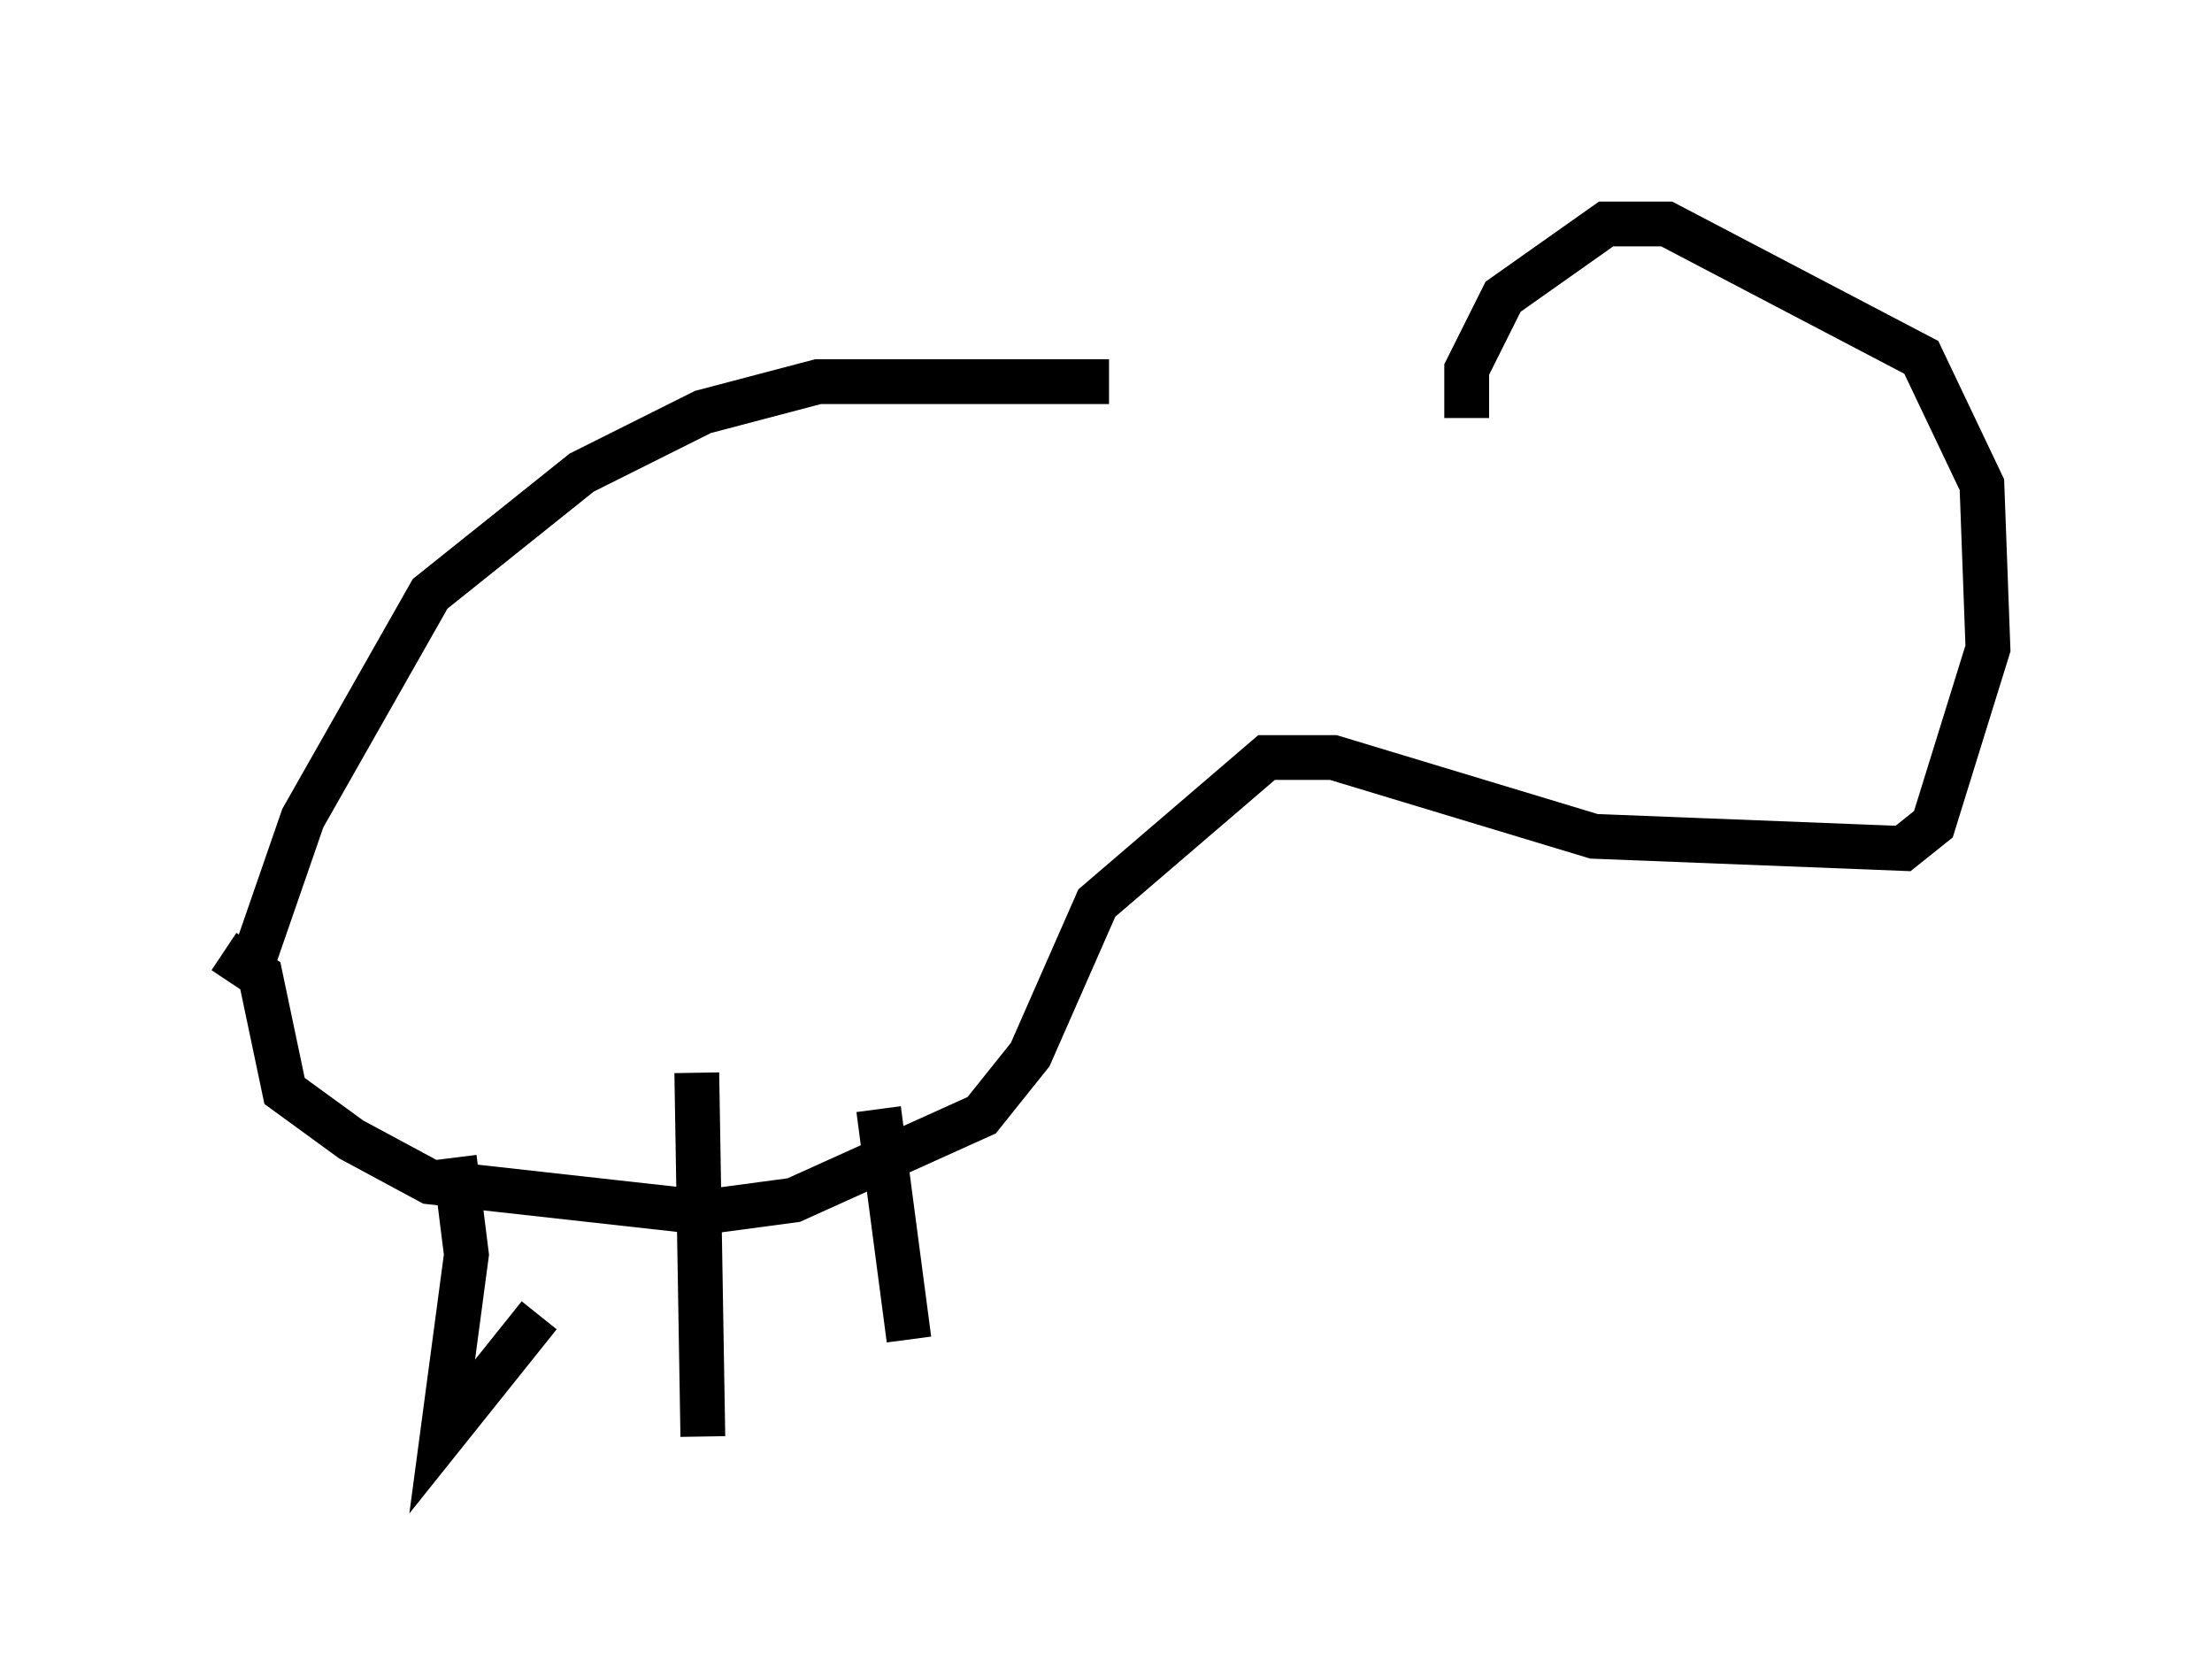 <?xml version="1.0" encoding="utf-8" ?>
<svg baseProfile="full" height="37.063" version="1.1" width="49.377" xmlns="http://www.w3.org/2000/svg" xmlns:ev="http://www.w3.org/2001/xml-events" xmlns:xlink="http://www.w3.org/1999/xlink"><defs /><rect fill="white" height="37.063" width="49.377" x="0" y="0" /><path d="M32.063, 9.465 m-7.307, -0.947 l-6.495, 0.0 -2.571, 0.677 l-2.706, 1.353 -3.383, 2.706 l-2.842, 5.007 -1.218, 3.518 m27.199, -12.449 l0.0, -1.083 0.812, -1.624 l2.3, -1.624 1.353, 0.0 l5.683, 2.977 1.353, 2.842 l0.135, 3.654 -1.218, 3.924 l-0.677, 0.541 -6.901, -0.271 l-5.819, -1.759 -1.488, 0.0 l-3.789, 3.248 -1.488, 3.383 l-1.083, 1.353 -4.195, 1.894 l-2.03, 0.271 -6.089, -0.677 l-1.759, -0.947 -1.488, -1.083 l-0.541, -2.571 -0.812, -0.541 m5.142, 4.601 l0.271, 2.165 -0.541, 4.059 l2.165, -2.706 m3.518, -5.413 l0.135, 8.119 m3.924, -7.307 l0.677, 5.142 " fill="none" stroke="black" stroke-width="1" /></svg>